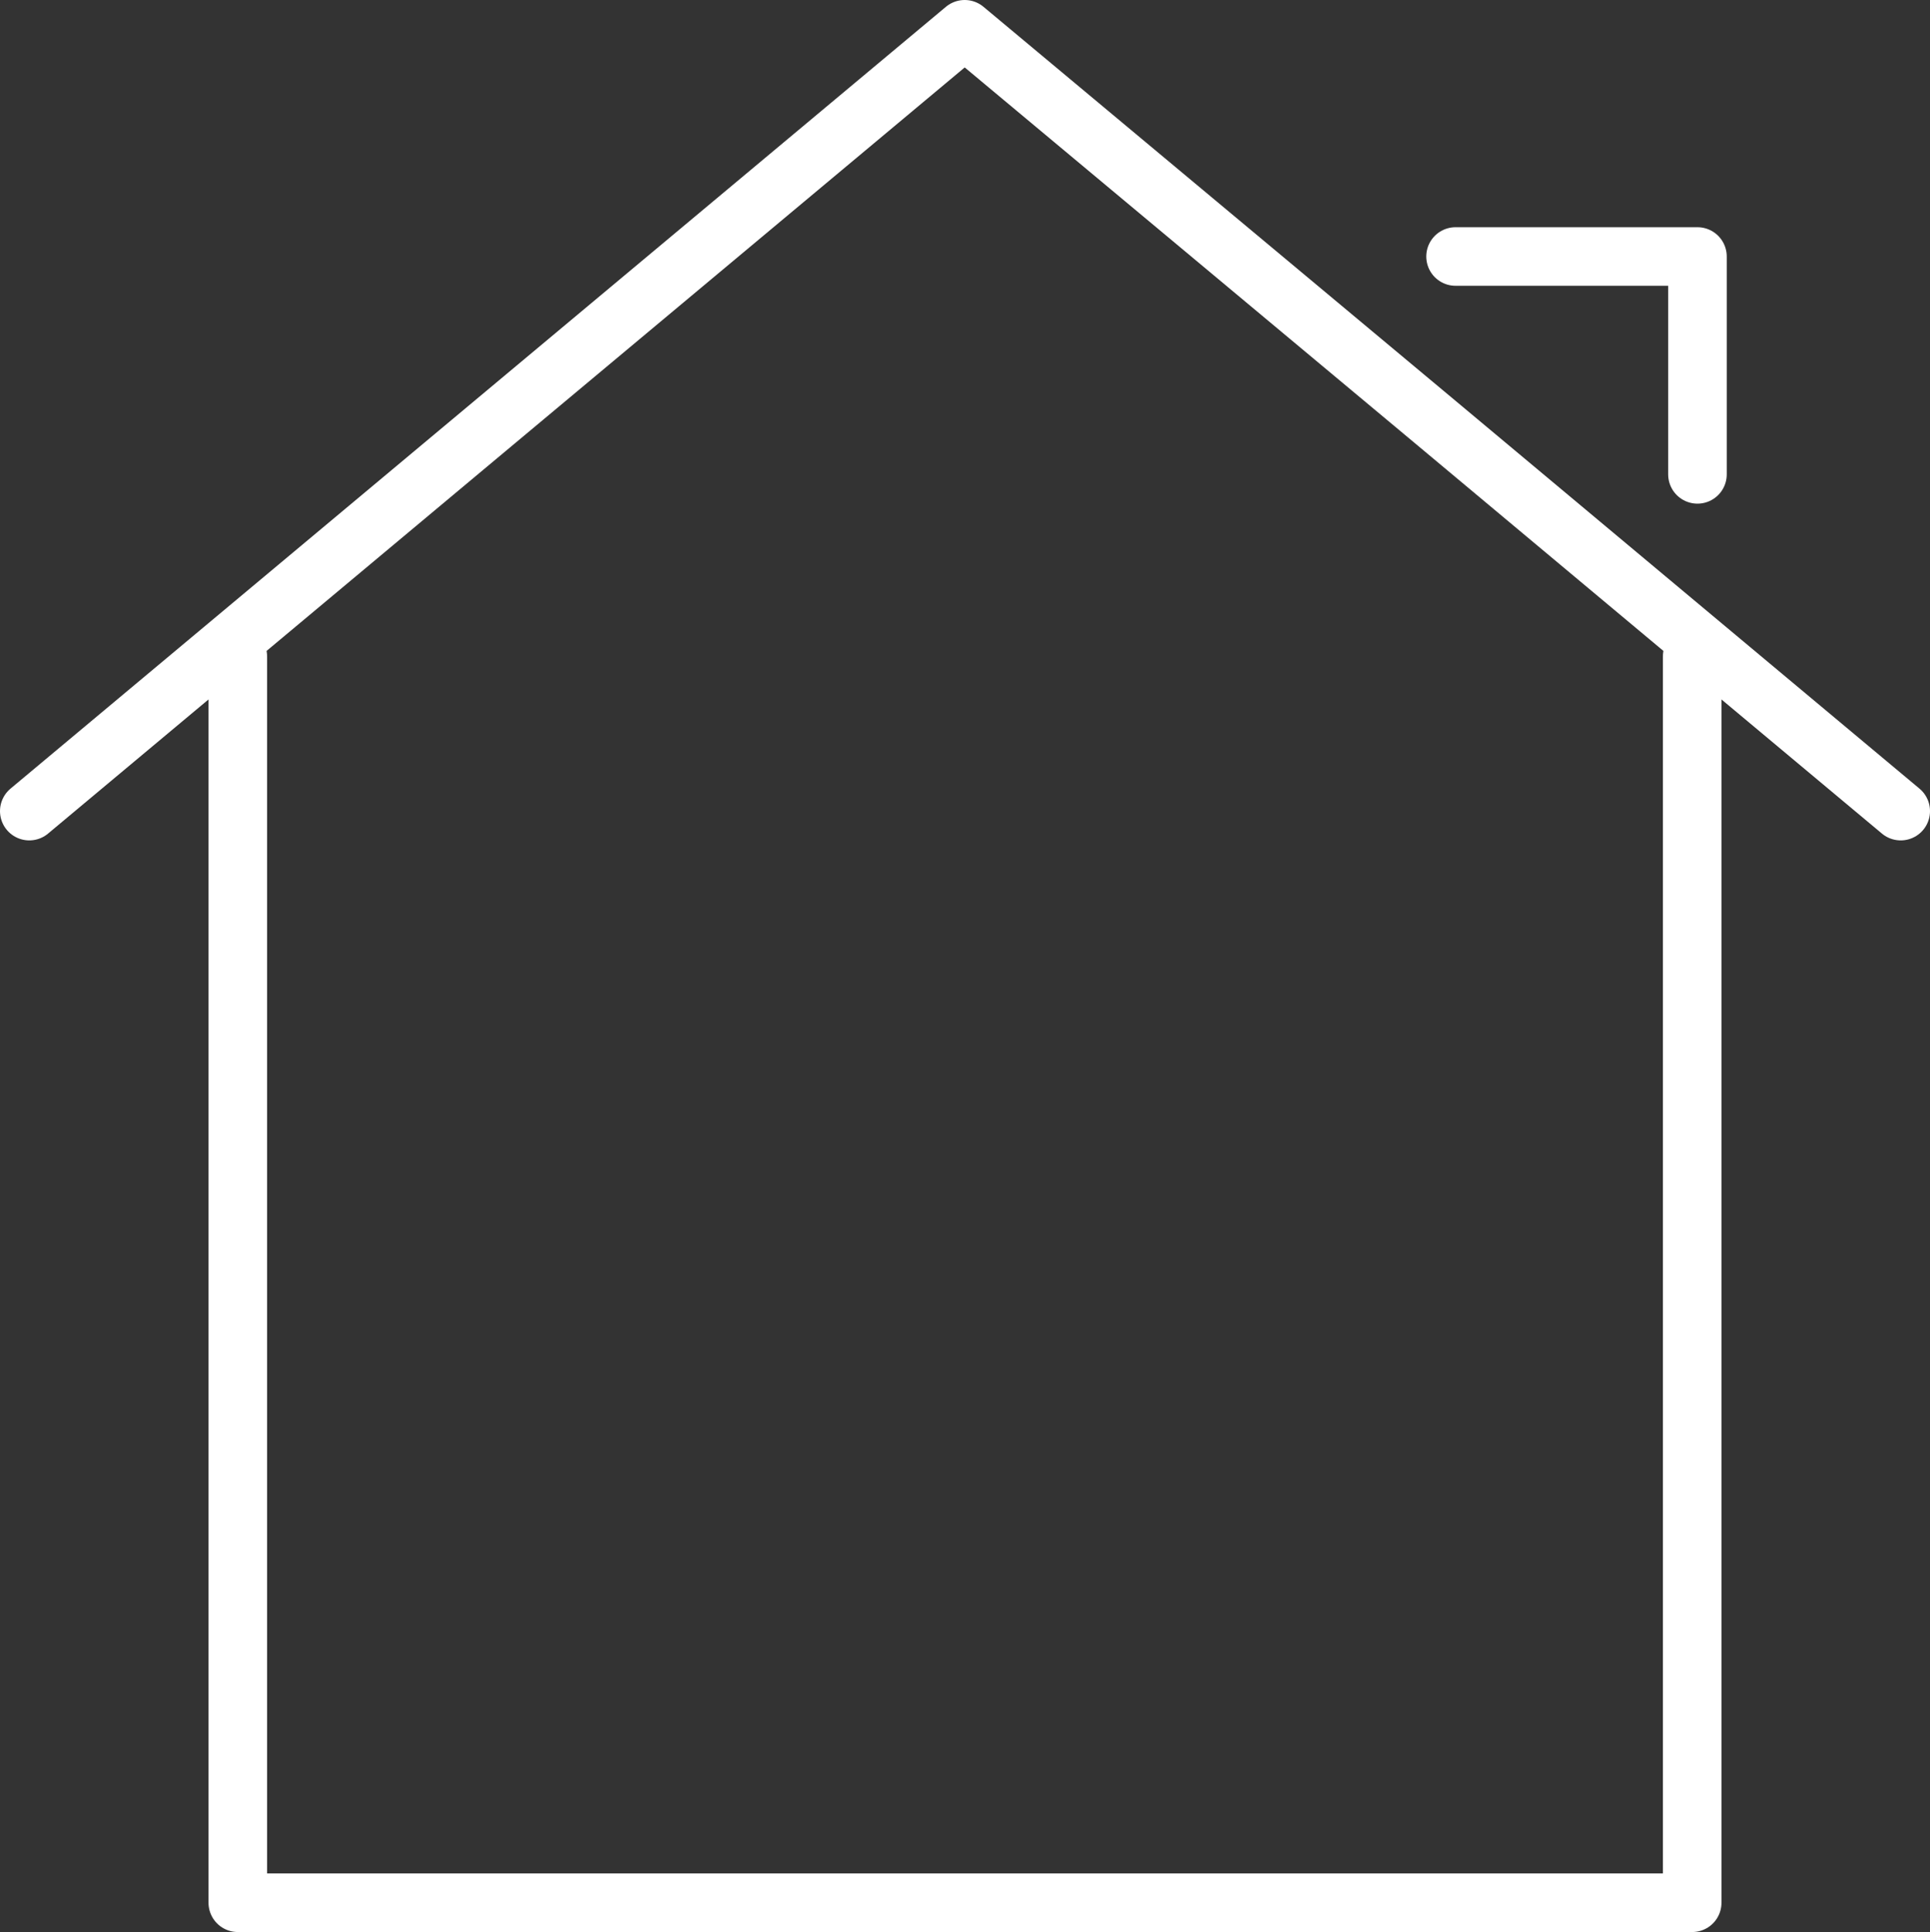 <svg xmlns="http://www.w3.org/2000/svg" viewBox="0 0 32.95 32.99"><rect x="0" y="0" width="32.95" height="32.99" fill="#333333" stroke="none"/><g id="Layer_2" data-name="Layer 2"><g id="Layer_1-2" data-name="Layer 1"><polyline points="28.89 11.21 28.89 32.49 4.06 32.49 4.06 11.21" style="fill:none;stroke:#fff;stroke-linecap:round;stroke-linejoin:round"/><polyline points="0.5 13.85 8.49 7.17 16.47 0.5 24.46 7.17 32.45 13.85" style="fill:none;stroke:#fff;stroke-linecap:round;stroke-linejoin:round"/><polyline points="24.85 4.38 28.98 4.38 28.98 8.1" style="fill:none;stroke:#fff;stroke-linecap:round;stroke-linejoin:round"/></g></g></svg>